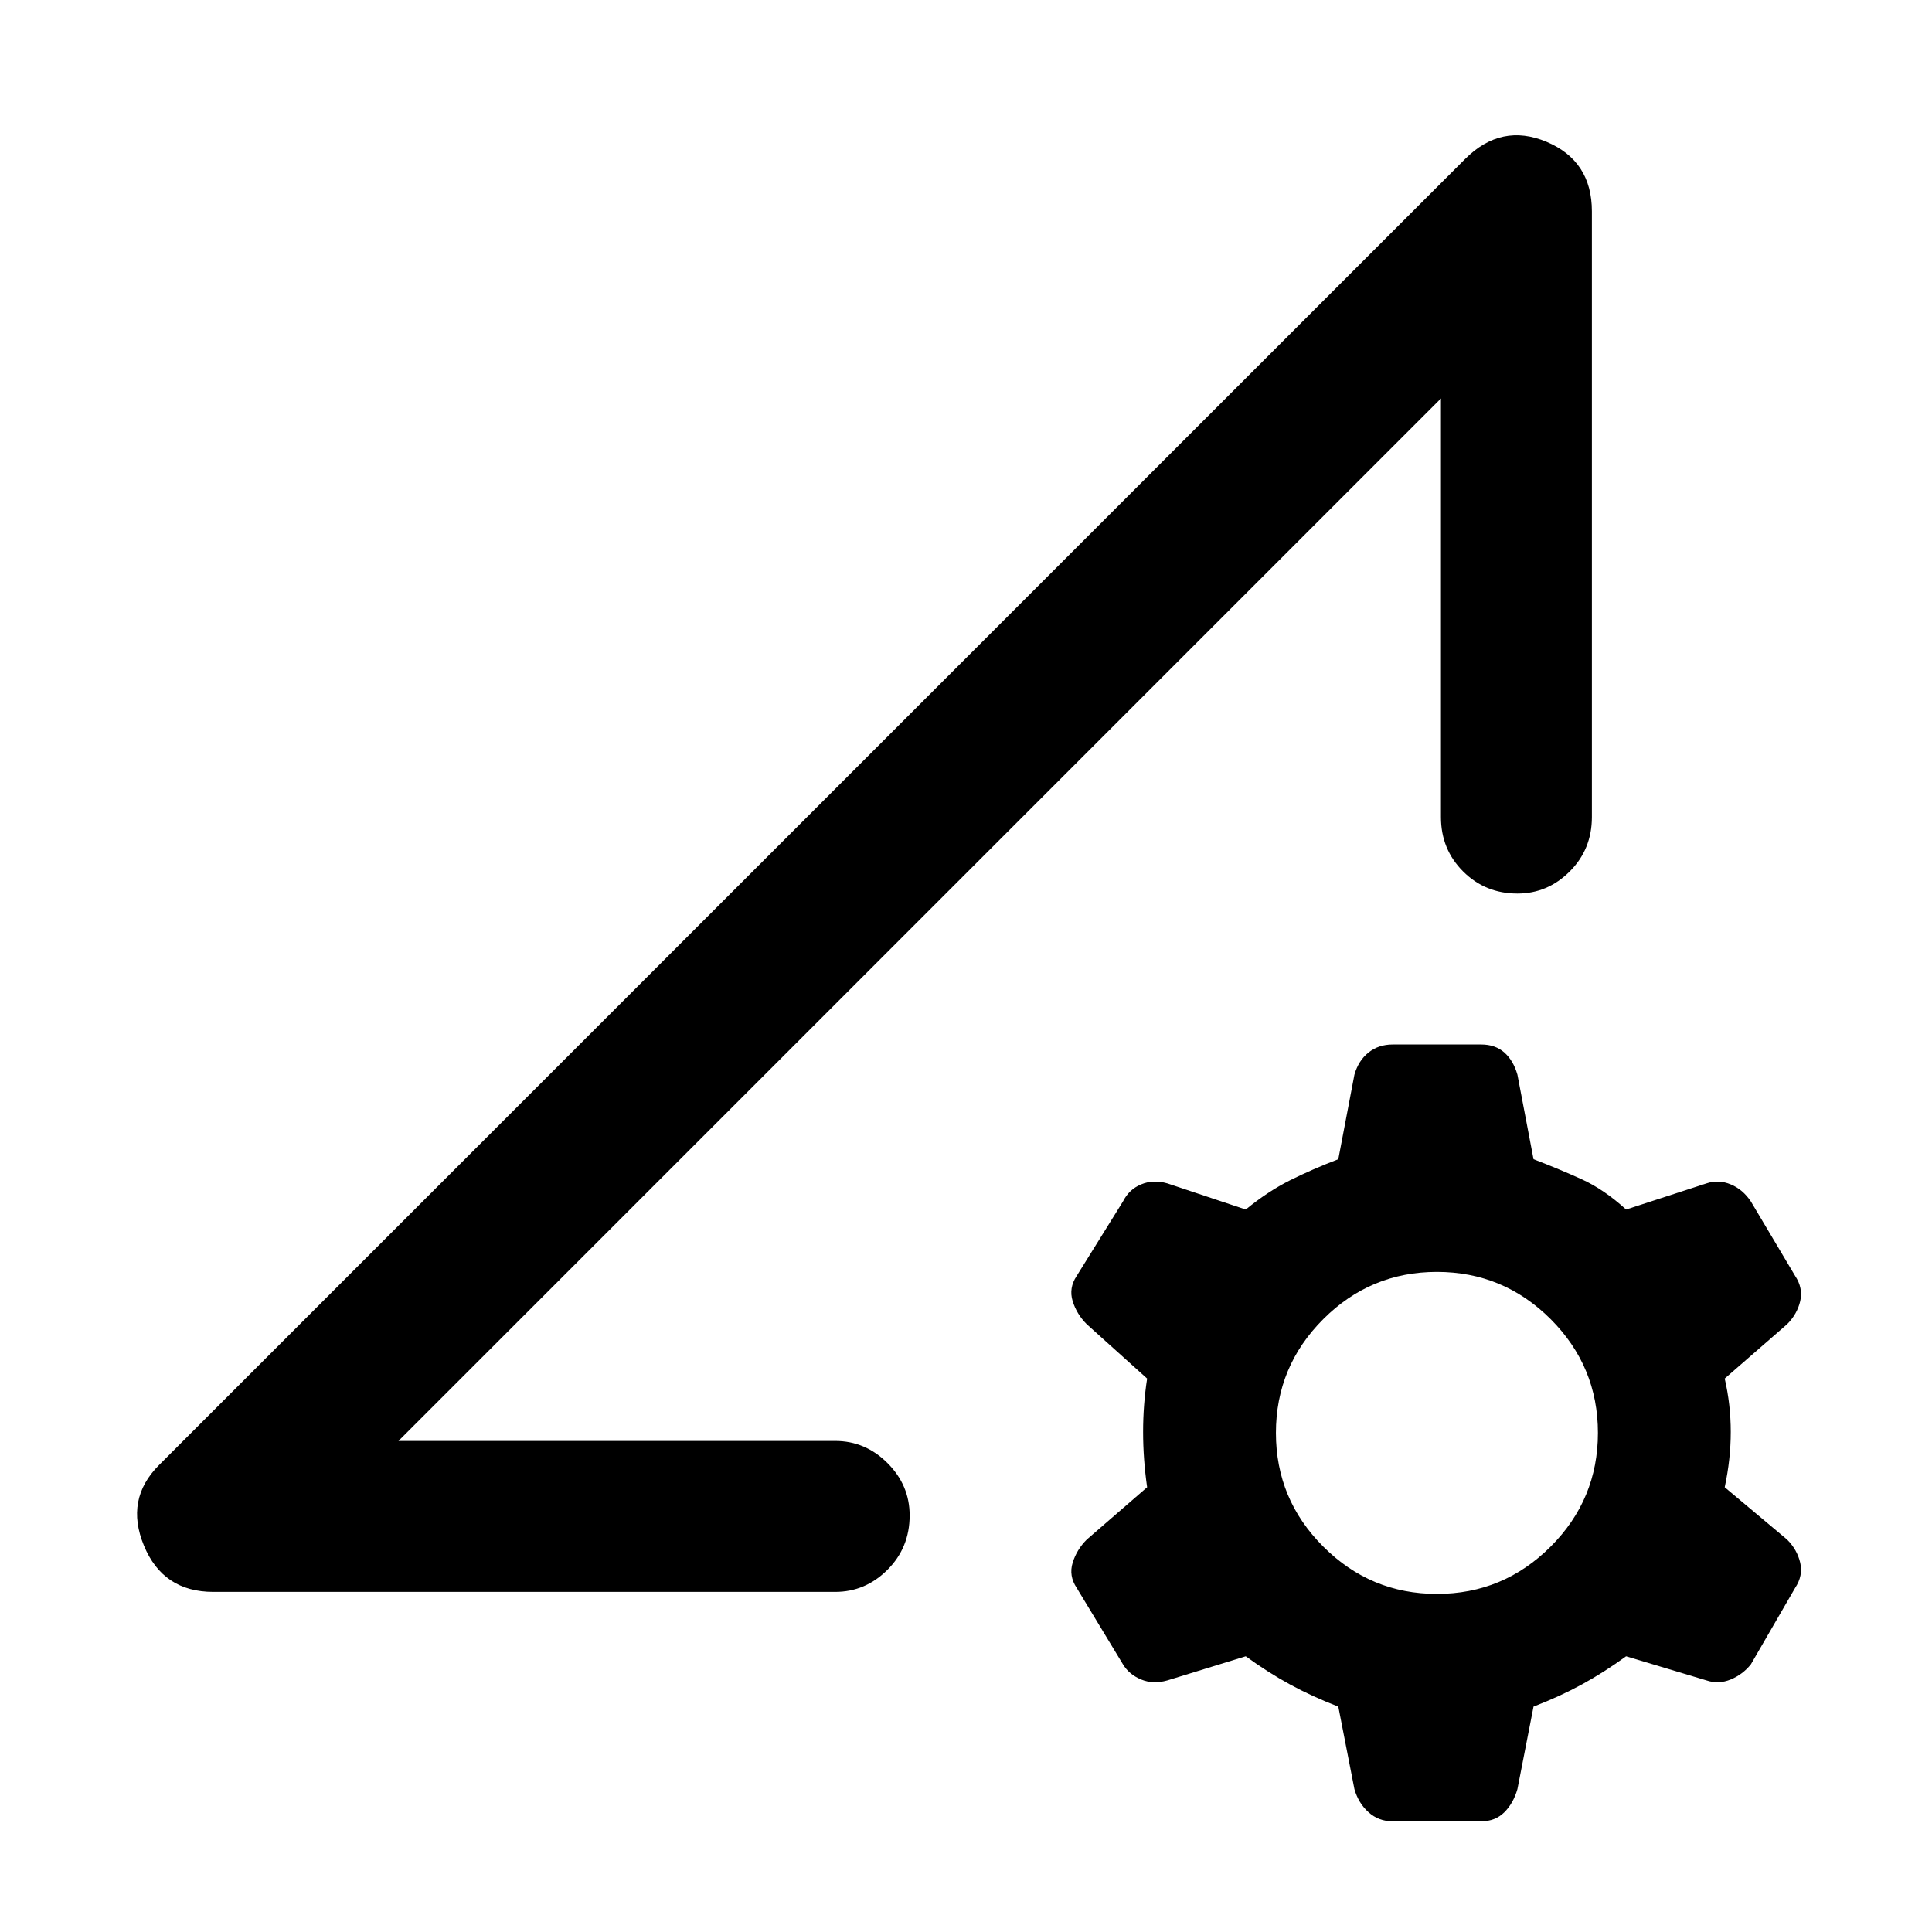 <svg xmlns="http://www.w3.org/2000/svg" height="24" width="24"><path d="M2.65 19.775Q2.025 19.775 1.788 19.2Q1.55 18.625 1.975 18.2L18.2 1.975Q18.65 1.525 19.213 1.762Q19.775 2 19.775 2.625V10.15Q19.775 10.55 19.5 10.825Q19.225 11.1 18.85 11.1Q18.45 11.1 18.175 10.825Q17.9 10.55 17.9 10.15V4.95L4.95 17.9H10.375Q10.75 17.9 11.025 18.175Q11.3 18.45 11.3 18.825Q11.3 19.225 11.025 19.5Q10.75 19.775 10.375 19.775ZM17.3 22.625Q17.125 22.625 17 22.512Q16.875 22.4 16.825 22.225L16.625 21.2Q16.3 21.075 16.025 20.925Q15.75 20.775 15.475 20.575L14.5 20.875Q14.325 20.925 14.175 20.863Q14.025 20.8 13.95 20.675L13.375 19.725Q13.275 19.575 13.325 19.413Q13.375 19.25 13.5 19.125L14.25 18.475Q14.2 18.125 14.2 17.788Q14.2 17.45 14.25 17.125L13.5 16.45Q13.375 16.325 13.325 16.163Q13.275 16 13.375 15.85L13.95 14.925Q14.025 14.775 14.175 14.713Q14.325 14.65 14.5 14.7L15.475 15.025Q15.75 14.8 16.025 14.662Q16.3 14.525 16.625 14.4L16.825 13.35Q16.875 13.175 17 13.075Q17.125 12.975 17.3 12.975H18.4Q18.575 12.975 18.688 13.075Q18.8 13.175 18.85 13.35L19.05 14.4Q19.375 14.525 19.65 14.65Q19.925 14.775 20.2 15.025L21.2 14.7Q21.35 14.65 21.5 14.713Q21.65 14.775 21.75 14.925L22.3 15.85Q22.4 16 22.363 16.163Q22.325 16.325 22.2 16.45L21.425 17.125Q21.5 17.45 21.5 17.788Q21.5 18.125 21.425 18.475L22.2 19.125Q22.325 19.25 22.363 19.413Q22.4 19.575 22.3 19.725L21.75 20.675Q21.65 20.8 21.5 20.863Q21.35 20.925 21.2 20.875L20.2 20.575Q19.925 20.775 19.65 20.925Q19.375 21.075 19.05 21.2L18.85 22.225Q18.8 22.4 18.688 22.512Q18.575 22.625 18.4 22.625ZM17.85 19.8Q18.675 19.8 19.263 19.212Q19.85 18.625 19.85 17.8Q19.85 16.975 19.263 16.387Q18.675 15.8 17.85 15.8Q17.025 15.8 16.438 16.387Q15.85 16.975 15.85 17.8Q15.85 18.625 16.438 19.212Q17.025 19.8 17.85 19.8ZM11.425 11.425Q11.425 11.425 11.425 11.425Q11.425 11.425 11.425 11.425Q11.425 11.425 11.425 11.425Q11.425 11.425 11.425 11.425Q11.425 11.425 11.425 11.425Q11.425 11.425 11.425 11.425Z"/></svg>